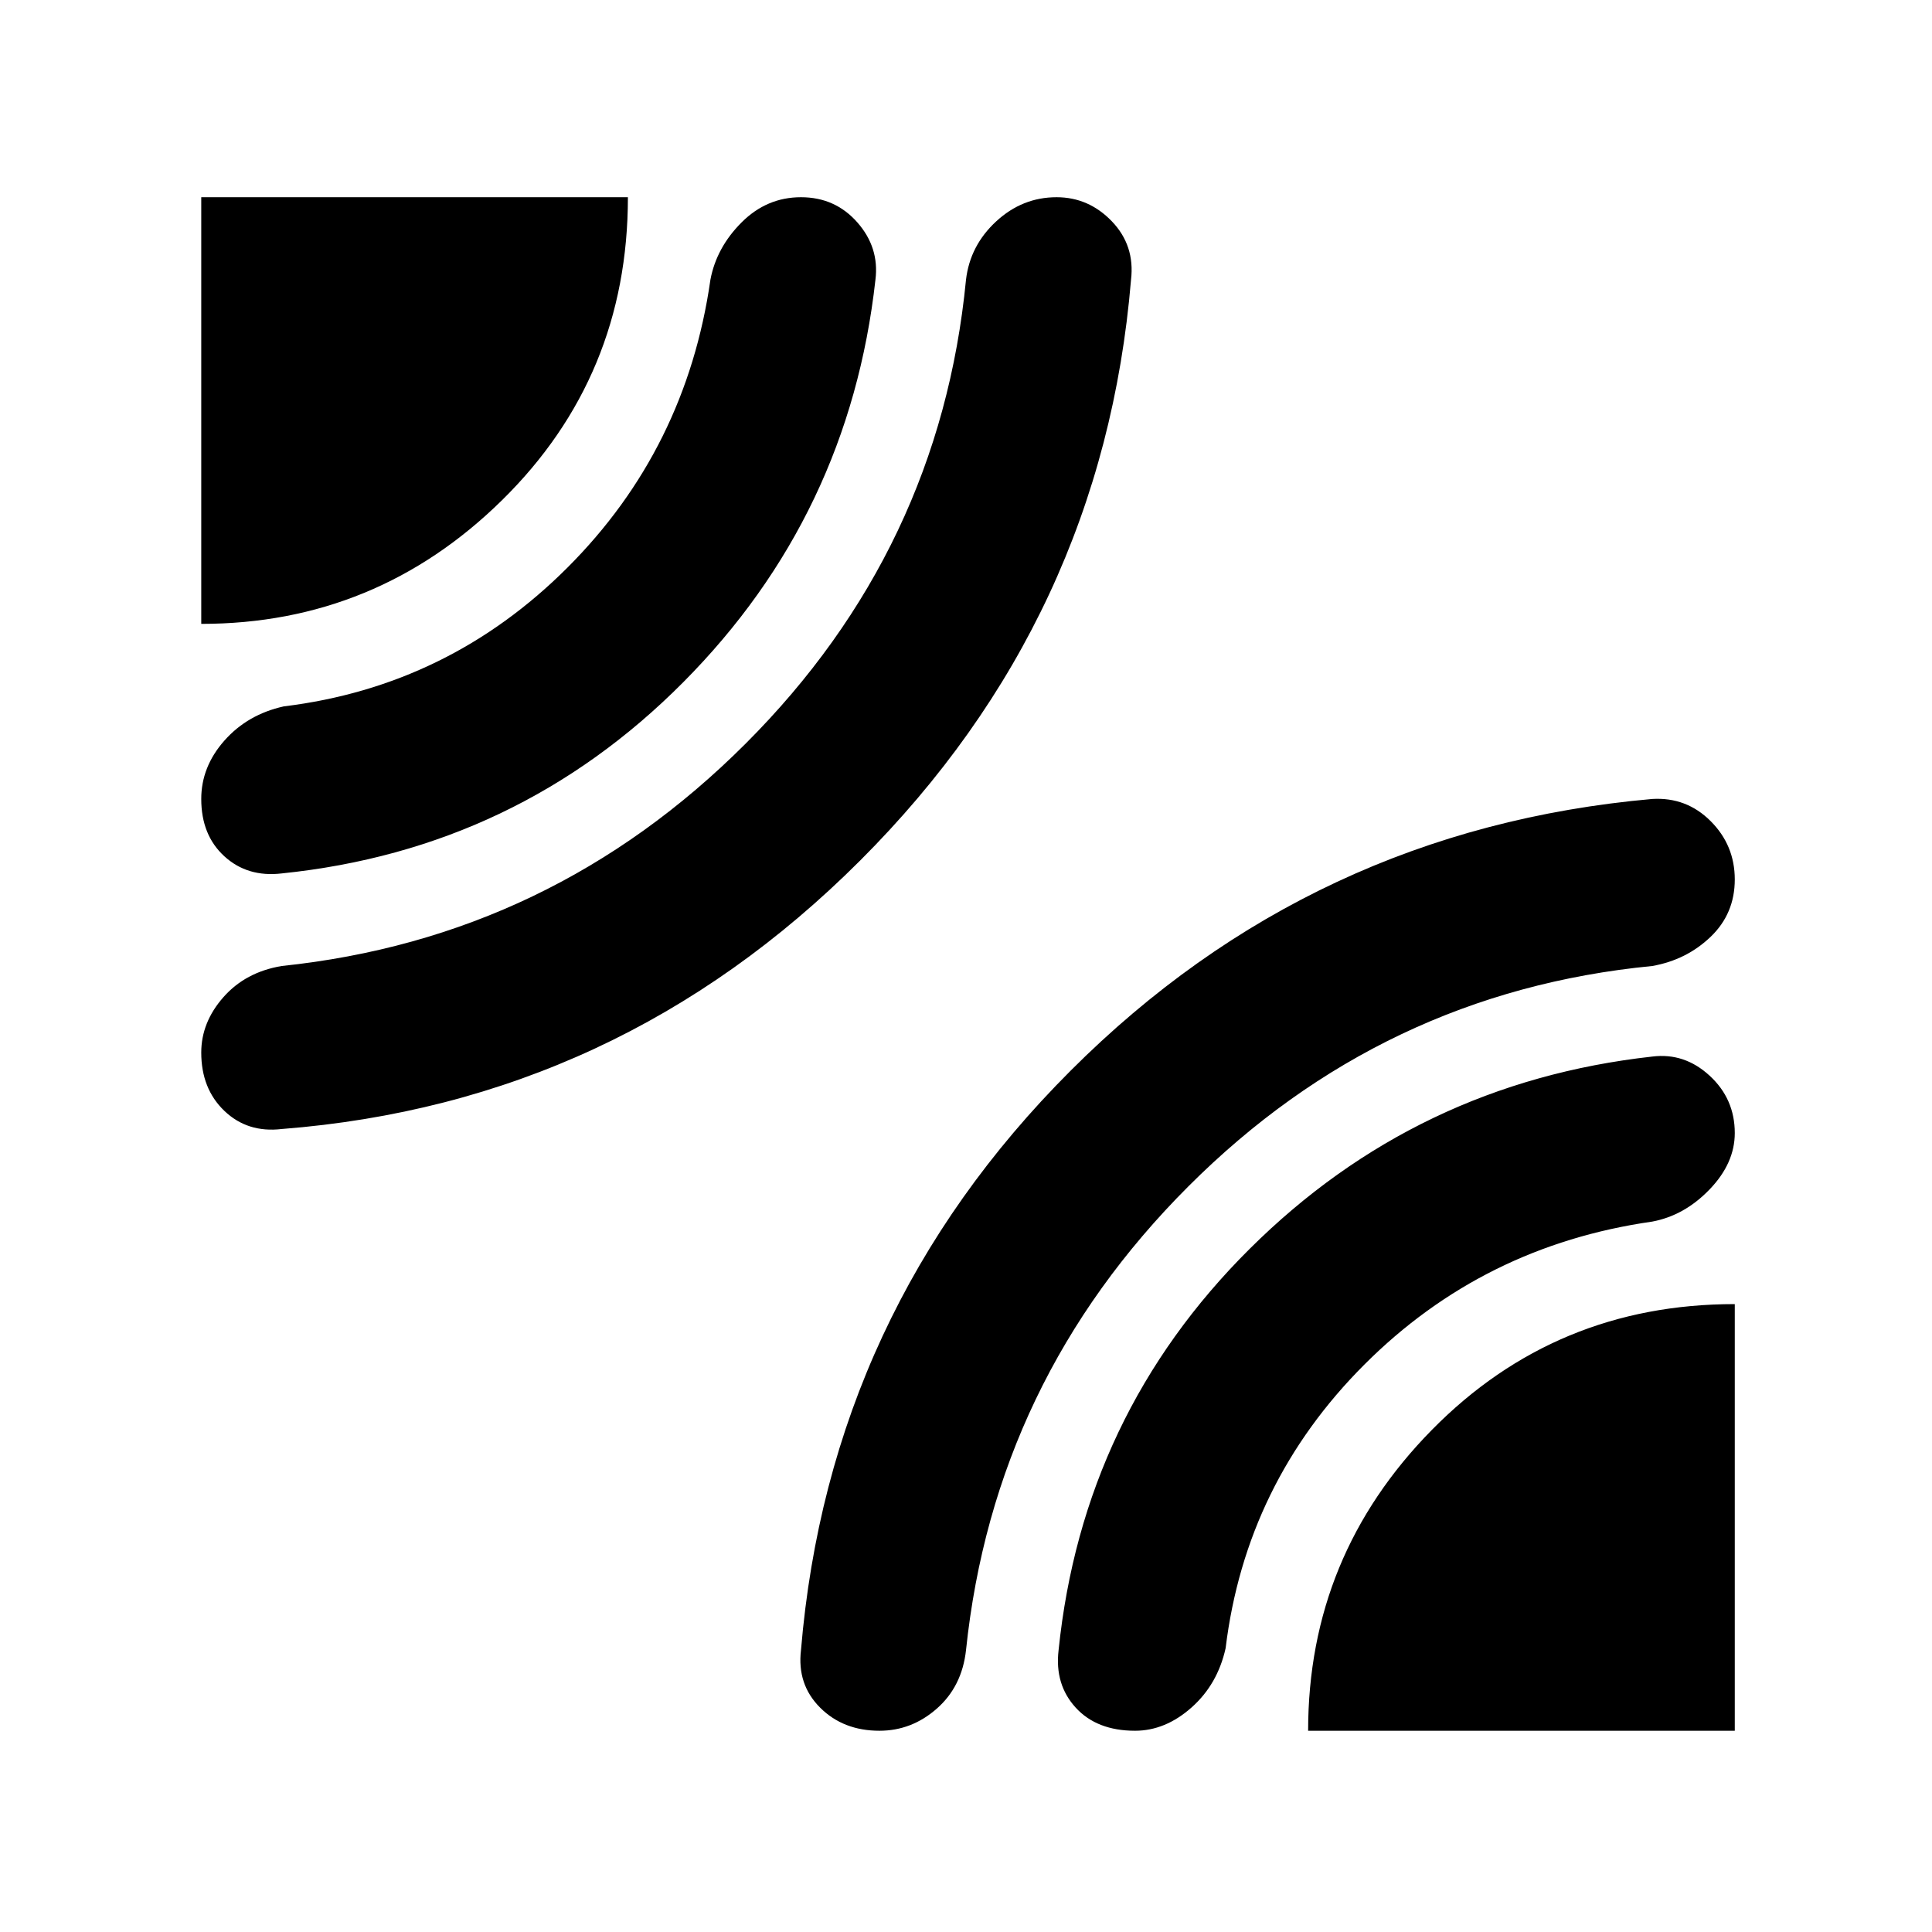<svg xmlns="http://www.w3.org/2000/svg" height="48" width="48"><path d="M5 15.5V4.9H15.6Q15.6 9.35 12.475 12.425Q9.35 15.5 5 15.5ZM7 28.05Q6.15 28.15 5.575 27.6Q5 27.05 5 26.15Q5 25.4 5.55 24.775Q6.1 24.15 7 24Q13.7 23.3 18.525 18.475Q23.35 13.65 24 6.95Q24.1 6.1 24.75 5.5Q25.4 4.9 26.25 4.9Q27.05 4.9 27.625 5.5Q28.2 6.1 28.1 6.95Q27.4 15.35 21.375 21.375Q15.35 27.4 7 28.05ZM7 21.7Q6.15 21.8 5.575 21.275Q5 20.75 5 19.85Q5 19.05 5.575 18.4Q6.15 17.75 7.05 17.55Q11.15 17.05 14.1 14.1Q17.05 11.15 17.65 6.95Q17.8 6.15 18.425 5.525Q19.05 4.9 19.9 4.9Q20.75 4.9 21.3 5.525Q21.85 6.15 21.75 6.95Q21.1 12.8 16.975 16.95Q12.85 21.1 7 21.7ZM21.85 43Q20.95 43 20.375 42.425Q19.8 41.85 19.9 41Q20.6 32.6 26.6 26.6Q32.6 20.6 41.05 19.85Q41.9 19.8 42.5 20.4Q43.1 21 43.1 21.85Q43.1 22.7 42.5 23.275Q41.9 23.85 41.05 24Q34.35 24.65 29.525 29.475Q24.7 34.3 24 41Q23.9 41.9 23.275 42.45Q22.65 43 21.85 43ZM32.5 43Q32.5 38.65 35.575 35.525Q38.65 32.4 43.1 32.4V43ZM28.2 43Q27.25 43 26.725 42.425Q26.2 41.85 26.3 41Q26.9 35.15 31.05 31.025Q35.2 26.9 41.05 26.25Q41.85 26.15 42.475 26.725Q43.1 27.3 43.1 28.15Q43.1 28.9 42.475 29.55Q41.85 30.2 41.05 30.35Q36.85 30.95 33.9 33.9Q30.95 36.85 30.45 40.95Q30.25 41.85 29.6 42.425Q28.95 43 28.2 43Z"/></svg>